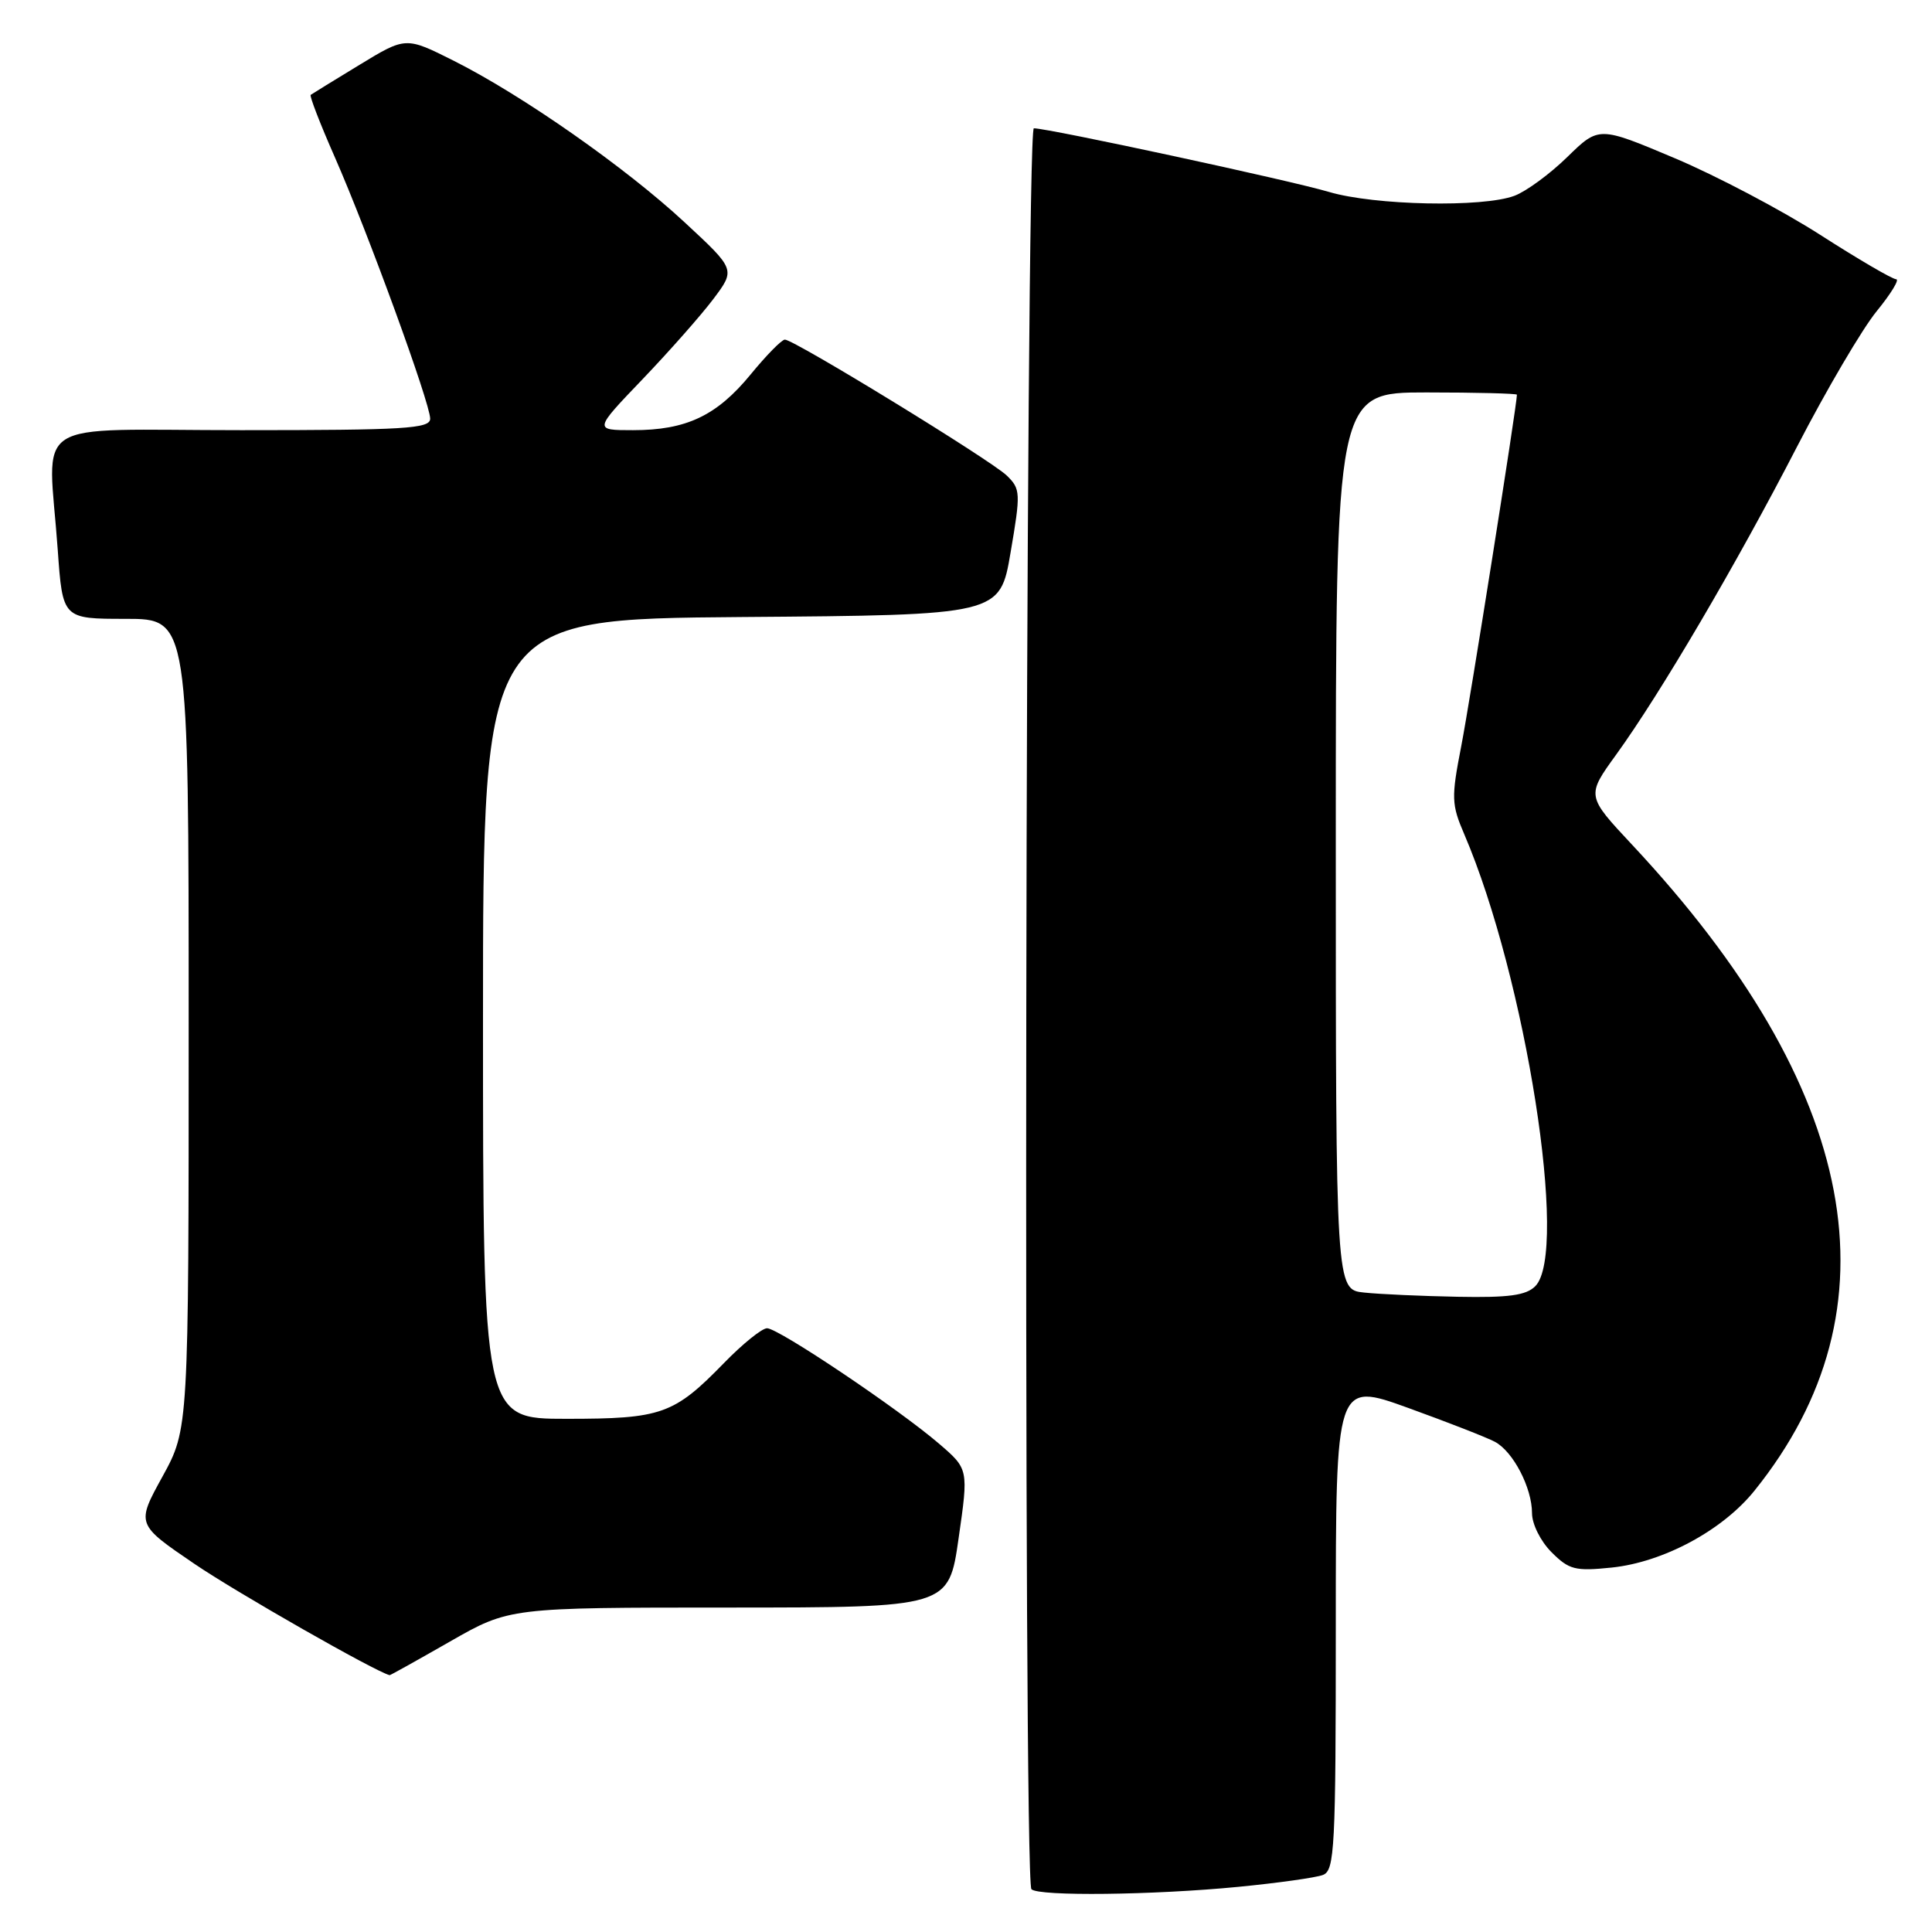 <?xml version="1.0" encoding="UTF-8" standalone="no"?>
<!DOCTYPE svg PUBLIC "-//W3C//DTD SVG 1.1//EN" "http://www.w3.org/Graphics/SVG/1.1/DTD/svg11.dtd" >
<svg xmlns="http://www.w3.org/2000/svg" xmlns:xlink="http://www.w3.org/1999/xlink" version="1.1" viewBox="0 0 256 256">
 <g >
 <path fill="currentColor"
d=" M 164.05 250.02 C 169.31 249.51 174.37 248.80 175.30 248.44 C 176.85 247.84 177.00 244.94 177.00 215.44 C 177.00 183.09 177.00 183.09 186.60 186.56 C 191.88 188.47 197.05 190.49 198.09 191.05 C 200.50 192.34 203.00 197.14 203.00 200.50 C 203.00 201.95 204.13 204.22 205.59 205.68 C 207.91 208.00 208.71 208.21 213.56 207.71 C 220.40 207.00 228.25 202.78 232.47 197.53 C 251.95 173.34 246.42 144.18 216.25 111.92 C 210.20 105.45 210.20 105.45 214.16 99.98 C 220.03 91.87 230.11 74.71 238.11 59.20 C 242.00 51.67 246.75 43.59 248.66 41.25 C 250.57 38.91 251.73 37.00 251.25 37.00 C 250.76 37.00 246.22 34.35 241.16 31.10 C 236.10 27.86 227.43 23.29 221.91 20.96 C 211.86 16.72 211.86 16.72 207.68 20.80 C 205.38 23.05 202.23 25.36 200.68 25.94 C 196.49 27.52 182.11 27.22 176.09 25.43 C 170.93 23.90 138.94 17.00 136.99 17.00 C 135.87 17.00 135.55 249.22 136.67 250.33 C 137.62 251.29 152.83 251.11 164.05 250.02 Z  M 59.63 217.51 C 67.50 213.01 67.50 213.01 96.60 213.01 C 125.71 213.00 125.71 213.00 127.02 203.83 C 128.34 194.66 128.34 194.66 124.42 191.29 C 119.04 186.67 103.15 176.00 101.64 176.00 C 100.97 176.00 98.41 178.06 95.96 180.58 C 89.29 187.43 87.68 188.00 75.05 188.00 C 64.00 188.00 64.00 188.00 64.00 135.01 C 64.00 82.03 64.00 82.03 98.25 81.76 C 132.50 81.50 132.50 81.50 133.91 73.19 C 135.26 65.30 135.23 64.79 133.41 63.02 C 131.33 60.99 105.22 45.00 104.00 45.00 C 103.58 45.00 101.54 47.08 99.46 49.62 C 94.97 55.09 90.94 57.00 83.87 57.00 C 78.67 57.00 78.67 57.00 85.14 50.25 C 88.69 46.54 92.92 41.75 94.53 39.61 C 97.46 35.71 97.46 35.71 90.74 29.48 C 82.93 22.22 69.23 12.63 60.14 8.06 C 53.77 4.86 53.77 4.86 47.64 8.59 C 44.26 10.64 41.35 12.44 41.17 12.57 C 40.99 12.71 42.43 16.44 44.38 20.86 C 48.75 30.81 57.00 53.43 57.00 55.48 C 57.00 56.80 53.67 57.00 32.00 57.00 C 3.40 57.00 6.39 55.06 7.65 72.85 C 8.30 82.00 8.30 82.00 16.65 82.00 C 25.00 82.00 25.00 82.00 25.00 135.67 C 25.00 189.33 25.00 189.33 21.53 195.65 C 18.05 201.97 18.05 201.97 25.78 207.23 C 31.43 211.07 49.78 221.53 51.63 221.97 C 51.71 221.99 55.31 219.98 59.63 217.51 Z  M 180.75 171.27 C 177.00 170.88 177.00 170.88 177.00 111.44 C 177.00 52.00 177.00 52.00 189.00 52.00 C 195.60 52.00 201.00 52.14 201.00 52.30 C 201.00 53.65 194.75 93.11 193.62 98.88 C 192.29 105.72 192.32 106.58 194.03 110.56 C 202.18 129.58 207.89 165.97 203.43 170.43 C 202.21 171.65 199.90 171.96 193.18 171.83 C 188.41 171.74 182.81 171.49 180.75 171.27 Z "/>
</g>
</svg>